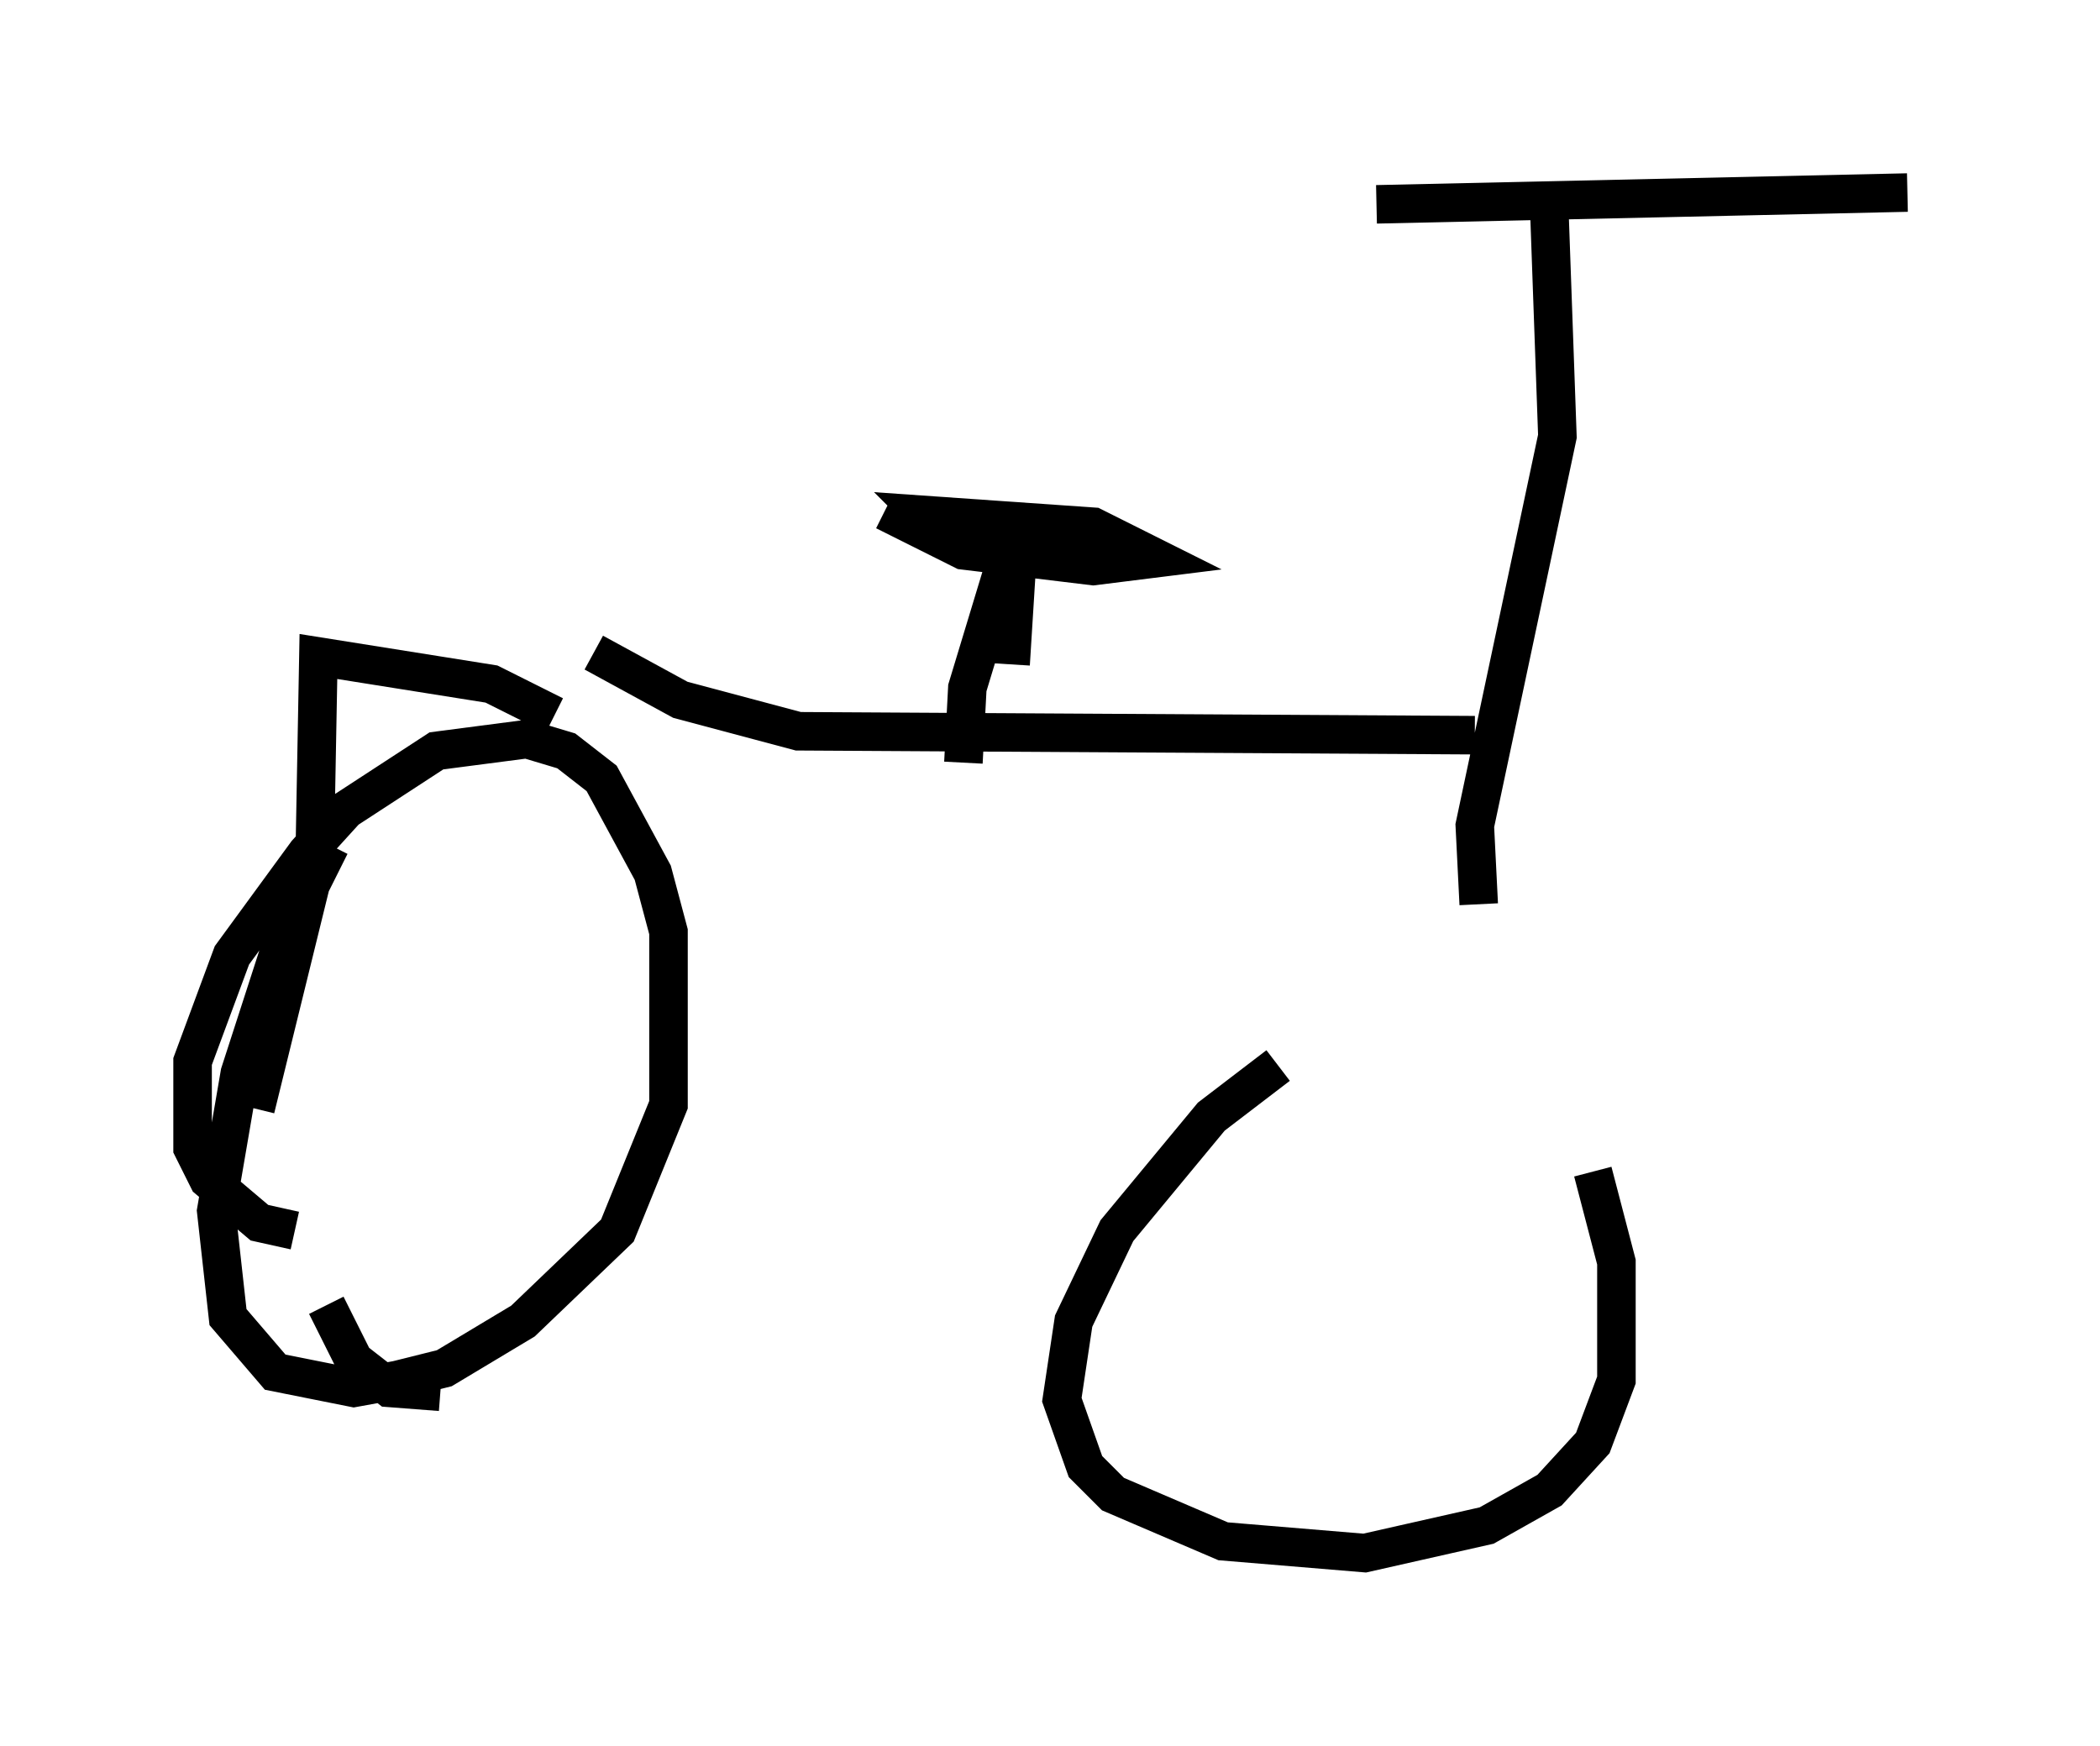 <?xml version="1.0" encoding="utf-8" ?>
<svg baseProfile="full" height="45.321" version="1.1" width="54.509" xmlns="http://www.w3.org/2000/svg" xmlns:ev="http://www.w3.org/2001/xml-events" xmlns:xlink="http://www.w3.org/1999/xlink"><defs /><rect fill="white" height="45.321" width="54.509" x="0" y="0" /><path d="M35.932, 26.744 m-2.756, 0.919 l-1.735, 1.327 -2.45, 2.96 l-1.123, 2.348 -0.306, 2.042 l0.613, 1.735 0.715, 0.715 l2.858, 1.225 3.675, 0.306 l3.165, -0.715 1.633, -0.919 l1.123, -1.225 0.613, -1.633 l0.0, -3.063 -0.613, -2.348 m-1.123, -24.807 l0.204, 5.717 -2.144, 10.106 l0.102, 2.042 m-2.654, -18.171 l13.781, -0.306 m-11.229, 14.088 l-17.559, -0.102 -3.063, -0.817 l-2.246, -1.225 m-6.84, 5.002 l-1.225, 2.45 -1.123, 3.471 l-0.613, 3.573 0.306, 2.756 l1.225, 1.429 2.042, 0.408 l1.123, -0.204 1.225, -0.306 l2.042, -1.225 2.45, -2.348 l1.327, -3.267 0.0, -4.492 l-0.408, -1.531 -1.327, -2.45 l-0.919, -0.715 -1.021, -0.306 l-2.348, 0.306 -2.348, 1.531 l-1.021, 1.123 -1.94, 2.654 l-1.021, 2.756 0.0, 2.246 l0.408, 0.817 1.327, 1.123 l0.919, 0.204 m18.579, -14.7 l0.204, -3.267 -0.306, 0.51 l-1.021, 3.369 -0.102, 1.94 m-2.042, -6.533 l2.042, 1.021 3.369, 0.408 l1.633, -0.204 -1.633, -0.817 l-4.39, -0.306 0.613, 0.613 l4.083, 0.613 m-14.292, 3.981 l-1.633, -0.817 -4.492, -0.715 l-0.102, 5.513 -1.531, 6.227 m1.838, 5.104 l0.715, 1.429 0.919, 0.715 l1.327, 0.102 " fill="none" stroke="black" stroke-width="1" /></svg>